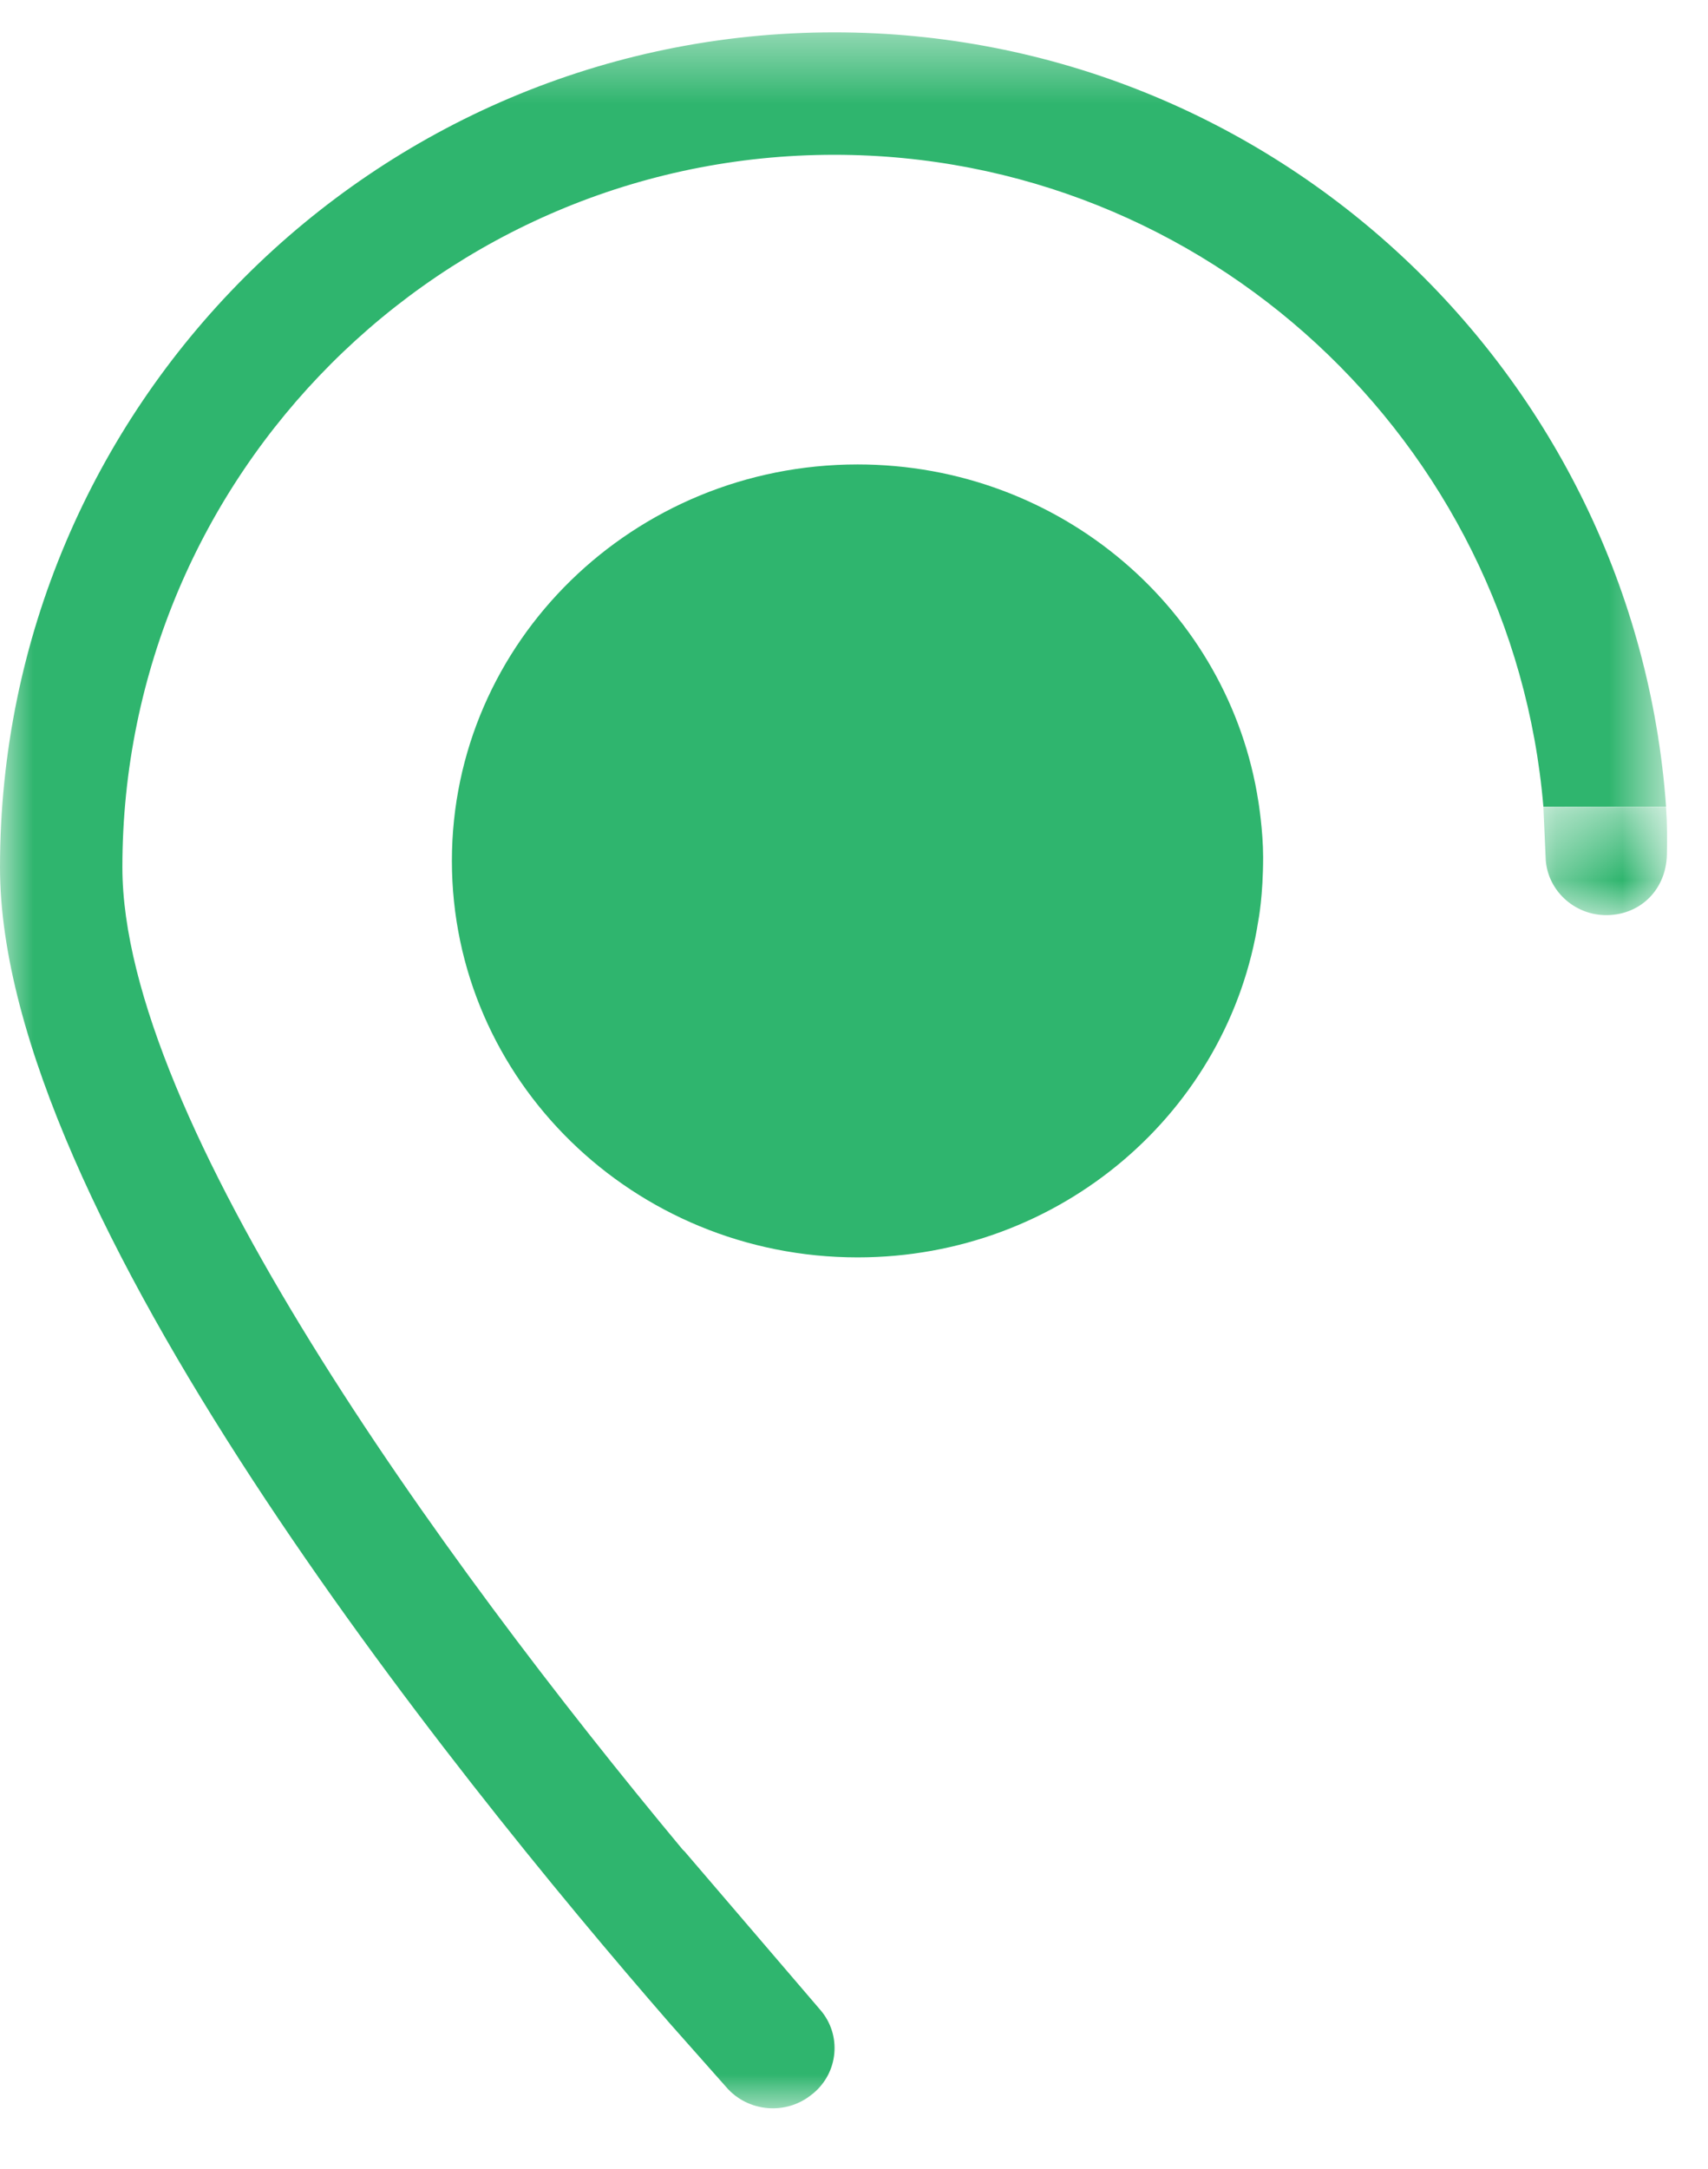 <?xml version="1.0" encoding="UTF-8" standalone="no"?>
<svg width="26px" height="33px" viewBox="0 0 26 33" version="1.1" xmlns="http://www.w3.org/2000/svg" xmlns:xlink="http://www.w3.org/1999/xlink">
    <!-- Generator: sketchtool 39.1 (31720) - http://www.bohemiancoding.com/sketch -->
    <title>23A853CC-817E-4DE7-8BE2-F1A3FF3E5EBE</title>
    <desc>Created with sketchtool.</desc>
    <defs>
        <polygon id="path-1" points="0 0.424 0 32.007 25.362 32.007 25.362 0.424"></polygon>
        <polygon id="path-3" points="2.184 2.037 2.184 0.386 0.301 0.386 0.301 2.037 2.184 2.037"></polygon>
    </defs>
    <g id="Desktop" stroke="none" stroke-width="1" fill="none" fill-rule="evenodd">
        <g id="1.Home" transform="translate(-1003, -855)">
            <g id="RHS" transform="translate(960, 58)">
                <g id="About-US" transform="translate(10, 552)">
                    <g id="Location_Aboutus" transform="translate(33, 245)">
                        <path d="M13.055,7.066 C9.644,7.066 6.879,9.767 6.879,13.098 C6.879,16.43 9.644,19.13 13.055,19.13 C16.152,19.13 18.709,16.902 19.156,13.999 C19.156,13.999 19.228,13.634 19.228,13.039 C19.228,12.639 19.156,12.197 19.156,12.197 C18.709,9.294 16.152,7.066 13.055,7.066" id="Fill-1" fill="#2FB56E"></path>
                        <g id="Group-5" transform="translate(0, 0.068)">
                            <mask id="mask-2" fill="white">
                                <use xlink:href="#path-1"></use>
                            </mask>
                            <g id="Clip-4"></g>
                            <path d="M12.7,0.424 C5.697,0.424 0,6.123 0,13.128 C0,18.354 6.825,26.842 10.197,30.717 L11.055,31.685 C11.382,32.066 11.967,32.117 12.357,31.798 L12.374,31.785 C12.764,31.466 12.816,30.893 12.489,30.513 L10.423,28.102 C10.414,28.091 10.402,28.083 10.392,28.072 C6.679,23.611 1.863,16.953 1.863,13.127 C1.863,7.15 6.725,2.287 12.7,2.287 C18.364,2.287 23.025,6.658 23.494,12.204 L25.362,12.204 C24.887,5.63 19.39,0.424 12.7,0.424" id="Fill-3" fill="#2FB56E" mask="url(#mask-2)"></path>
                        </g>
                        <g id="Group-8" transform="translate(23.193, 11.886)">
                            <mask id="mask-4" fill="white">
                                <use xlink:href="#path-3"></use>
                            </mask>
                            <g id="Clip-7"></g>
                            <path d="M2.167,0.388 L0.301,0.386 L0.335,1.153 C0.345,1.648 0.768,2.046 1.275,2.037 C1.783,2.028 2.168,1.647 2.181,1.119 C2.192,0.638 2.167,0.388 2.167,0.388" id="Fill-6" fill="#2FB56E" mask="url(#mask-4)"></path>
                        </g>
                    </g>
                </g>
            </g>
        </g>
    </g>
</svg>